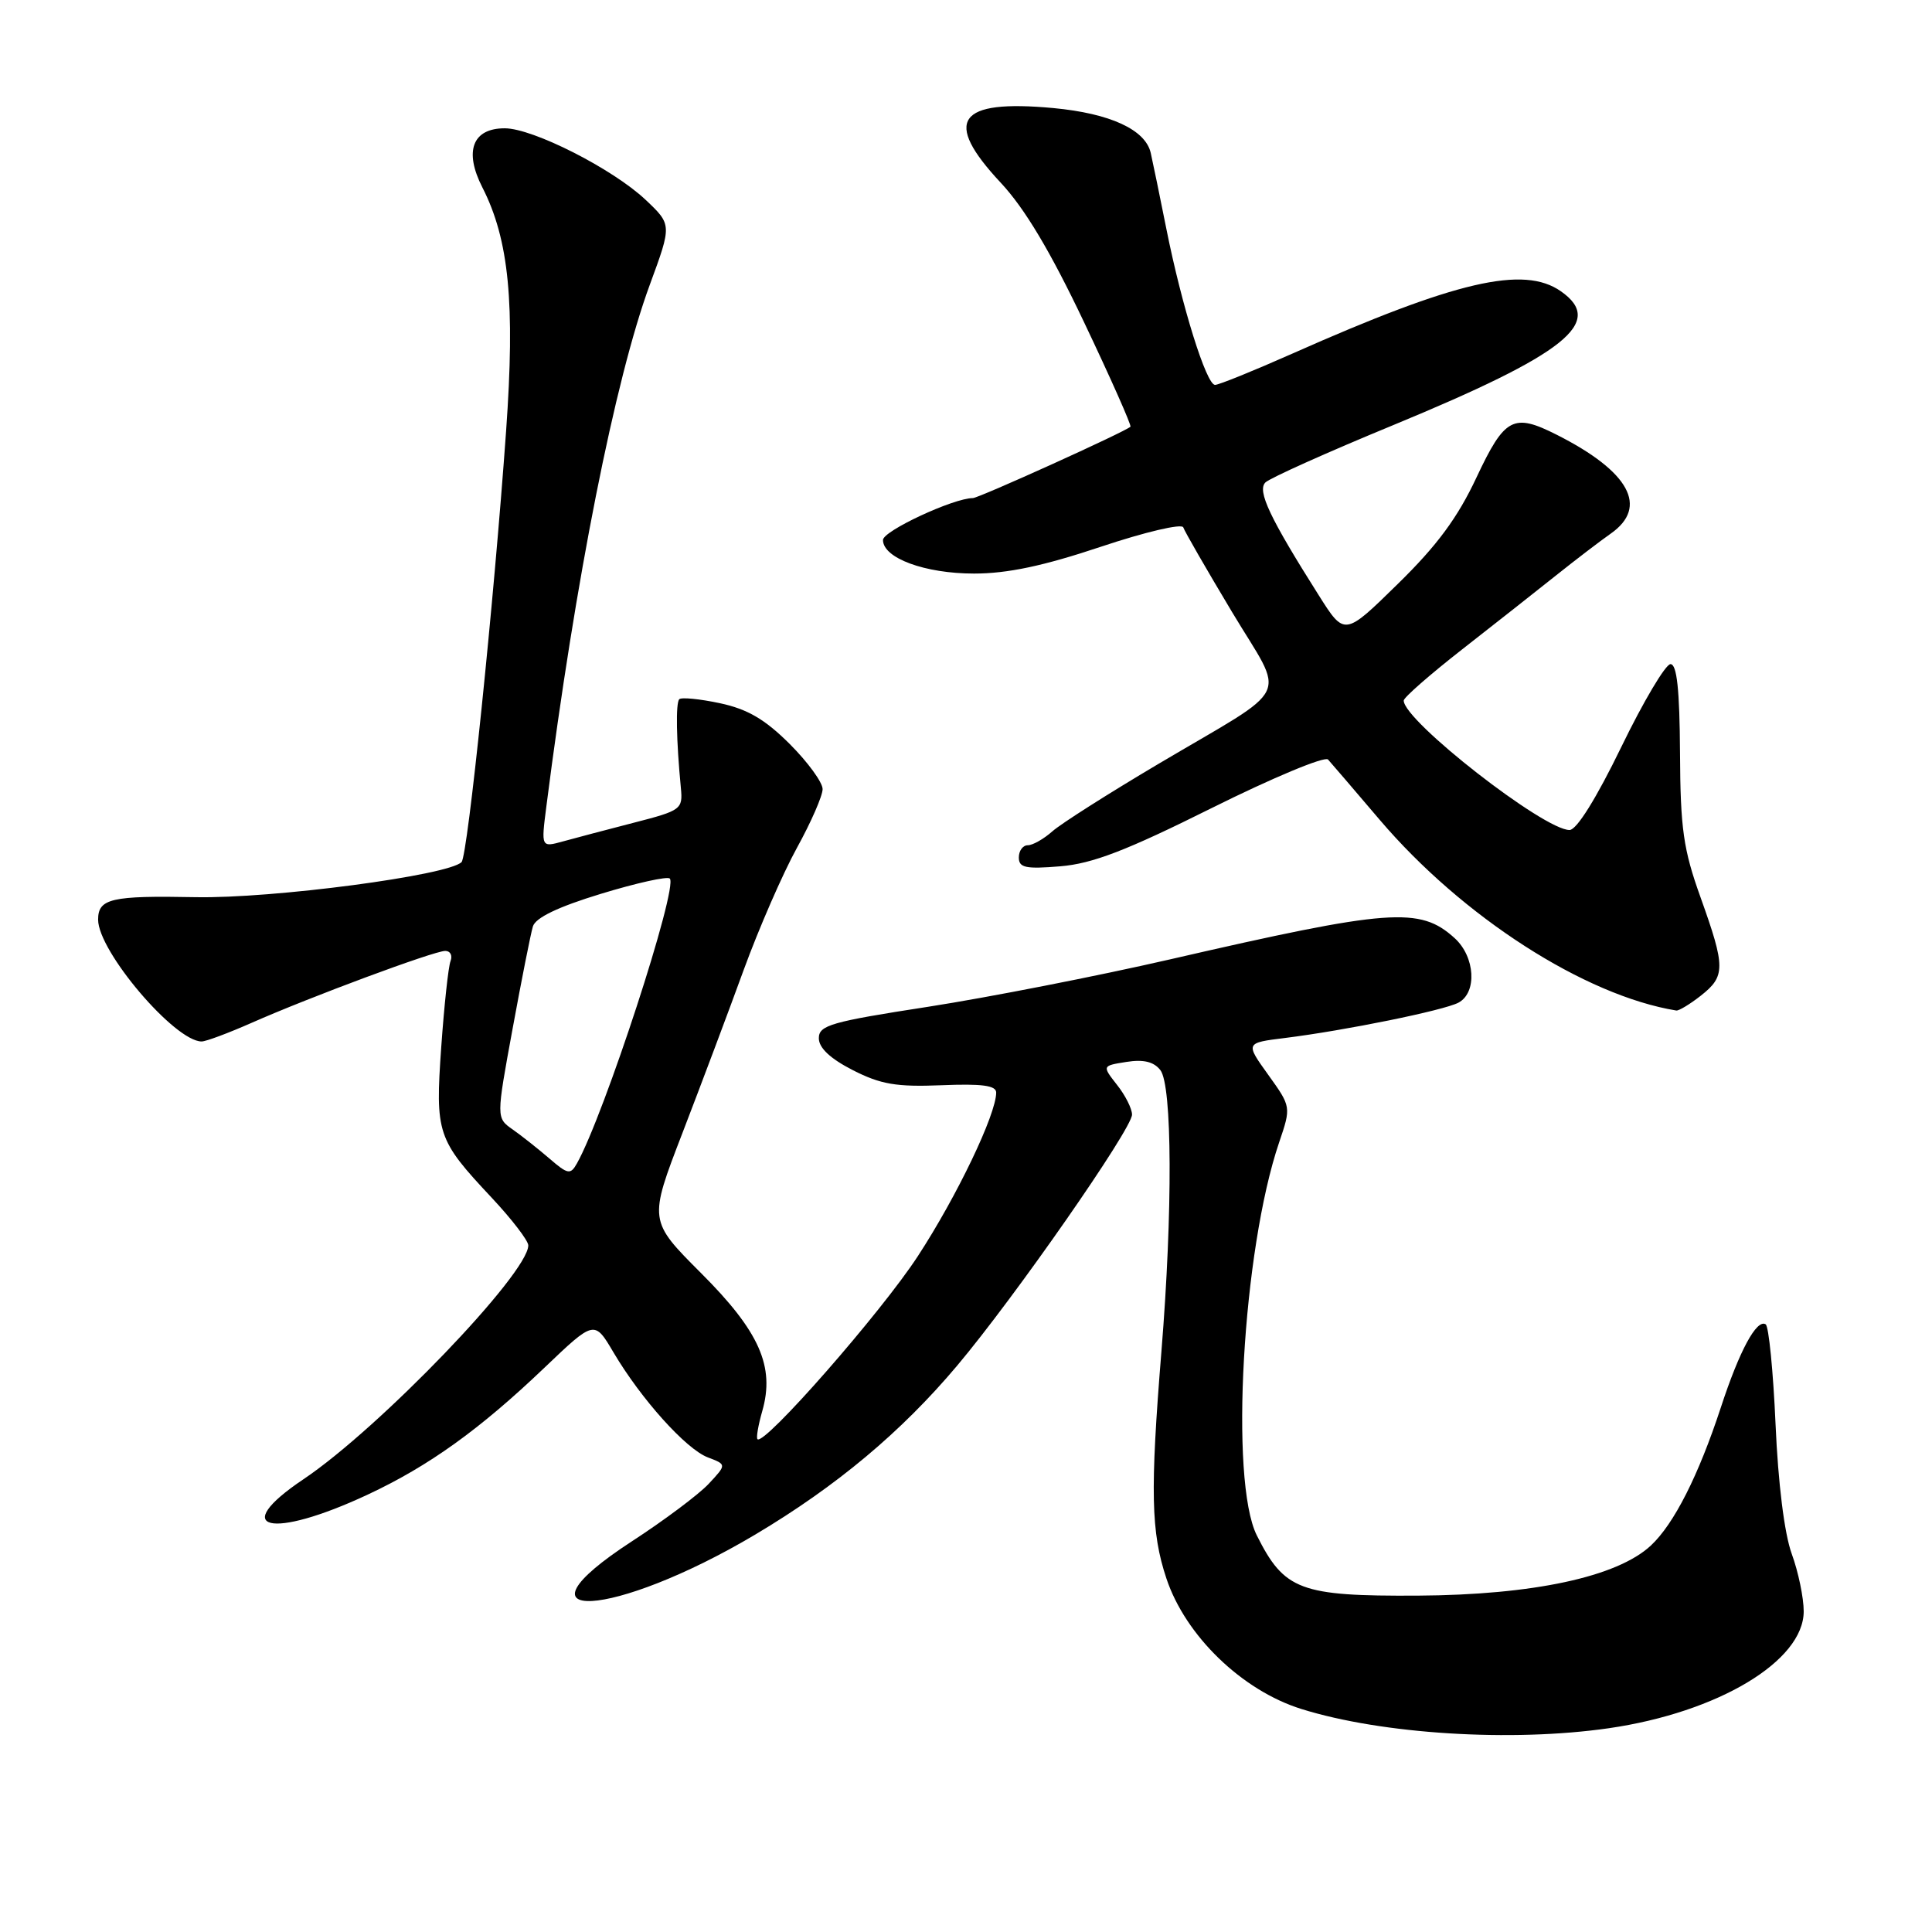 <?xml version="1.0" encoding="UTF-8" standalone="no"?>
<!DOCTYPE svg PUBLIC "-//W3C//DTD SVG 1.1//EN" "http://www.w3.org/Graphics/SVG/1.1/DTD/svg11.dtd" >
<svg xmlns="http://www.w3.org/2000/svg" xmlns:xlink="http://www.w3.org/1999/xlink" version="1.1" viewBox="0 0 256 256">
 <g >
 <path fill="currentColor"
d=" M 213.17 229.00 C 227.66 226.90 239.00 220.10 239.00 213.51 C 239.00 211.72 238.29 208.28 237.41 205.88 C 236.44 203.20 235.61 196.55 235.27 188.72 C 234.96 181.69 234.37 175.73 233.96 175.48 C 232.77 174.74 230.48 178.97 228.02 186.50 C 225.05 195.54 221.82 201.92 218.75 204.79 C 214.28 208.95 203.15 211.34 187.83 211.43 C 172.27 211.51 170.18 210.73 166.53 203.44 C 162.91 196.18 164.64 165.65 169.49 151.38 C 171.09 146.66 171.09 146.66 168.05 142.42 C 165.01 138.19 165.01 138.19 170.25 137.54 C 178.28 136.54 191.29 133.89 193.25 132.86 C 195.75 131.53 195.47 126.78 192.75 124.31 C 188.14 120.12 184.20 120.41 155.00 127.13 C 145.38 129.34 130.97 132.16 123.00 133.40 C 110.11 135.39 108.50 135.85 108.50 137.57 C 108.50 138.85 110.01 140.27 113.00 141.80 C 116.71 143.69 118.78 144.04 124.75 143.80 C 130.11 143.58 132.00 143.83 132.00 144.77 C 132.00 147.65 126.81 158.49 121.63 166.43 C 116.76 173.91 101.26 191.59 100.37 190.70 C 100.18 190.52 100.47 188.85 101.00 186.99 C 102.70 181.08 100.64 176.43 92.88 168.68 C 85.95 161.74 85.95 161.74 90.43 150.12 C 92.89 143.73 96.55 134.00 98.55 128.50 C 100.56 123.00 103.73 115.73 105.60 112.34 C 107.47 108.95 109.00 105.45 109.00 104.56 C 109.00 103.67 107.04 100.98 104.64 98.58 C 101.36 95.31 99.05 93.96 95.40 93.18 C 92.72 92.61 90.29 92.37 90.01 92.65 C 89.52 93.14 89.61 98.08 90.22 104.42 C 90.49 107.23 90.26 107.40 84.00 109.01 C 80.42 109.93 76.20 111.05 74.60 111.49 C 71.70 112.29 71.70 112.29 72.39 106.90 C 76.23 76.80 81.50 50.22 86.11 37.71 C 89.03 29.77 89.03 29.77 85.54 26.47 C 81.19 22.37 70.61 17.00 66.88 17.00 C 62.61 17.00 61.46 20.03 63.92 24.84 C 67.45 31.76 68.27 40.18 67.06 57.12 C 65.44 79.89 61.97 113.39 61.16 114.23 C 59.42 116.00 36.10 119.08 25.92 118.88 C 14.74 118.66 13.00 119.06 13.00 121.86 C 13.00 126.05 23.16 138.00 26.72 138.00 C 27.29 138.00 30.26 136.89 33.32 135.54 C 41.05 132.12 57.52 126.00 59.00 126.00 C 59.67 126.00 59.98 126.60 59.70 127.34 C 59.41 128.08 58.86 133.19 58.47 138.69 C 57.66 150.21 57.91 150.98 65.14 158.69 C 67.81 161.54 70.00 164.39 70.00 165.02 C 70.00 168.73 50.26 189.26 40.22 196.00 C 30.22 202.71 35.86 204.06 48.73 198.04 C 56.84 194.25 63.58 189.40 72.13 181.24 C 78.76 174.91 78.76 174.91 81.29 179.20 C 84.95 185.39 90.90 192.01 93.79 193.11 C 96.29 194.06 96.29 194.06 93.90 196.62 C 92.58 198.03 88.01 201.45 83.75 204.22 C 66.68 215.32 81.24 214.53 100.07 203.34 C 110.81 196.95 119.45 189.73 126.84 180.94 C 134.46 171.89 150.00 149.58 150.00 147.69 C 150.00 146.91 149.11 145.13 148.01 143.75 C 146.03 141.22 146.03 141.22 149.26 140.71 C 151.51 140.35 152.88 140.68 153.75 141.79 C 155.33 143.80 155.40 160.51 153.90 179.00 C 152.39 197.61 152.51 203.01 154.55 209.14 C 157.07 216.73 164.56 223.99 172.44 226.45 C 183.12 229.79 200.27 230.86 213.17 229.00 Z  M 225.37 131.93 C 228.65 129.35 228.64 128.15 225.34 118.93 C 223.05 112.55 222.66 109.84 222.61 99.75 C 222.56 91.39 222.20 88.00 221.35 88.00 C 220.70 88.00 217.76 92.94 214.83 98.98 C 211.54 105.76 208.92 109.97 207.98 109.98 C 204.60 110.02 186.00 95.51 186.00 92.83 C 186.00 92.42 189.49 89.37 193.75 86.04 C 198.01 82.71 203.61 78.30 206.19 76.24 C 208.77 74.18 212.03 71.69 213.44 70.70 C 218.47 67.17 215.91 62.48 206.30 57.62 C 200.53 54.70 199.39 55.30 195.65 63.25 C 193.14 68.61 190.41 72.30 185.20 77.39 C 178.16 84.29 178.16 84.29 174.75 78.89 C 168.25 68.62 166.56 65.04 167.67 63.93 C 168.24 63.36 175.87 59.93 184.61 56.33 C 207.49 46.88 212.71 42.71 206.83 38.60 C 201.90 35.14 192.95 37.22 171.21 46.87 C 166.09 49.14 161.50 51.00 161.00 51.00 C 159.85 51.00 156.60 40.59 154.55 30.33 C 153.69 26.02 152.76 21.50 152.48 20.27 C 151.78 17.18 147.11 15.03 139.58 14.32 C 126.86 13.14 124.88 15.95 132.60 24.21 C 135.78 27.61 139.18 33.30 143.64 42.69 C 147.19 50.15 149.95 56.38 149.79 56.54 C 149.15 57.19 129.69 66.00 128.91 66.00 C 126.35 66.00 117.00 70.35 117.00 71.55 C 117.00 73.95 122.55 76.00 129.07 76.00 C 133.49 76.00 138.27 74.99 145.86 72.45 C 151.72 70.49 156.61 69.34 156.79 69.88 C 156.97 70.42 159.87 75.45 163.23 81.06 C 170.37 92.98 171.56 90.52 153.50 101.22 C 146.90 105.13 140.57 109.15 139.44 110.16 C 138.30 111.17 136.84 112.00 136.19 112.00 C 135.53 112.00 135.00 112.73 135.00 113.62 C 135.00 114.98 135.90 115.17 140.49 114.79 C 144.76 114.44 149.25 112.71 160.58 107.06 C 168.61 103.06 175.54 100.17 175.97 100.64 C 176.40 101.11 179.48 104.71 182.81 108.62 C 193.77 121.49 209.98 131.92 222.12 133.90 C 222.45 133.95 223.92 133.07 225.37 131.93 Z  M 72.80 153.51 C 71.32 152.24 69.13 150.50 67.93 149.66 C 65.75 148.13 65.75 148.13 67.92 136.32 C 69.11 129.82 70.32 123.72 70.61 122.76 C 70.96 121.60 73.93 120.17 79.64 118.43 C 84.33 117.00 88.43 116.09 88.75 116.41 C 89.90 117.56 80.04 147.79 76.44 154.17 C 75.59 155.68 75.24 155.62 72.80 153.51 Z "/>
</g>
</svg>